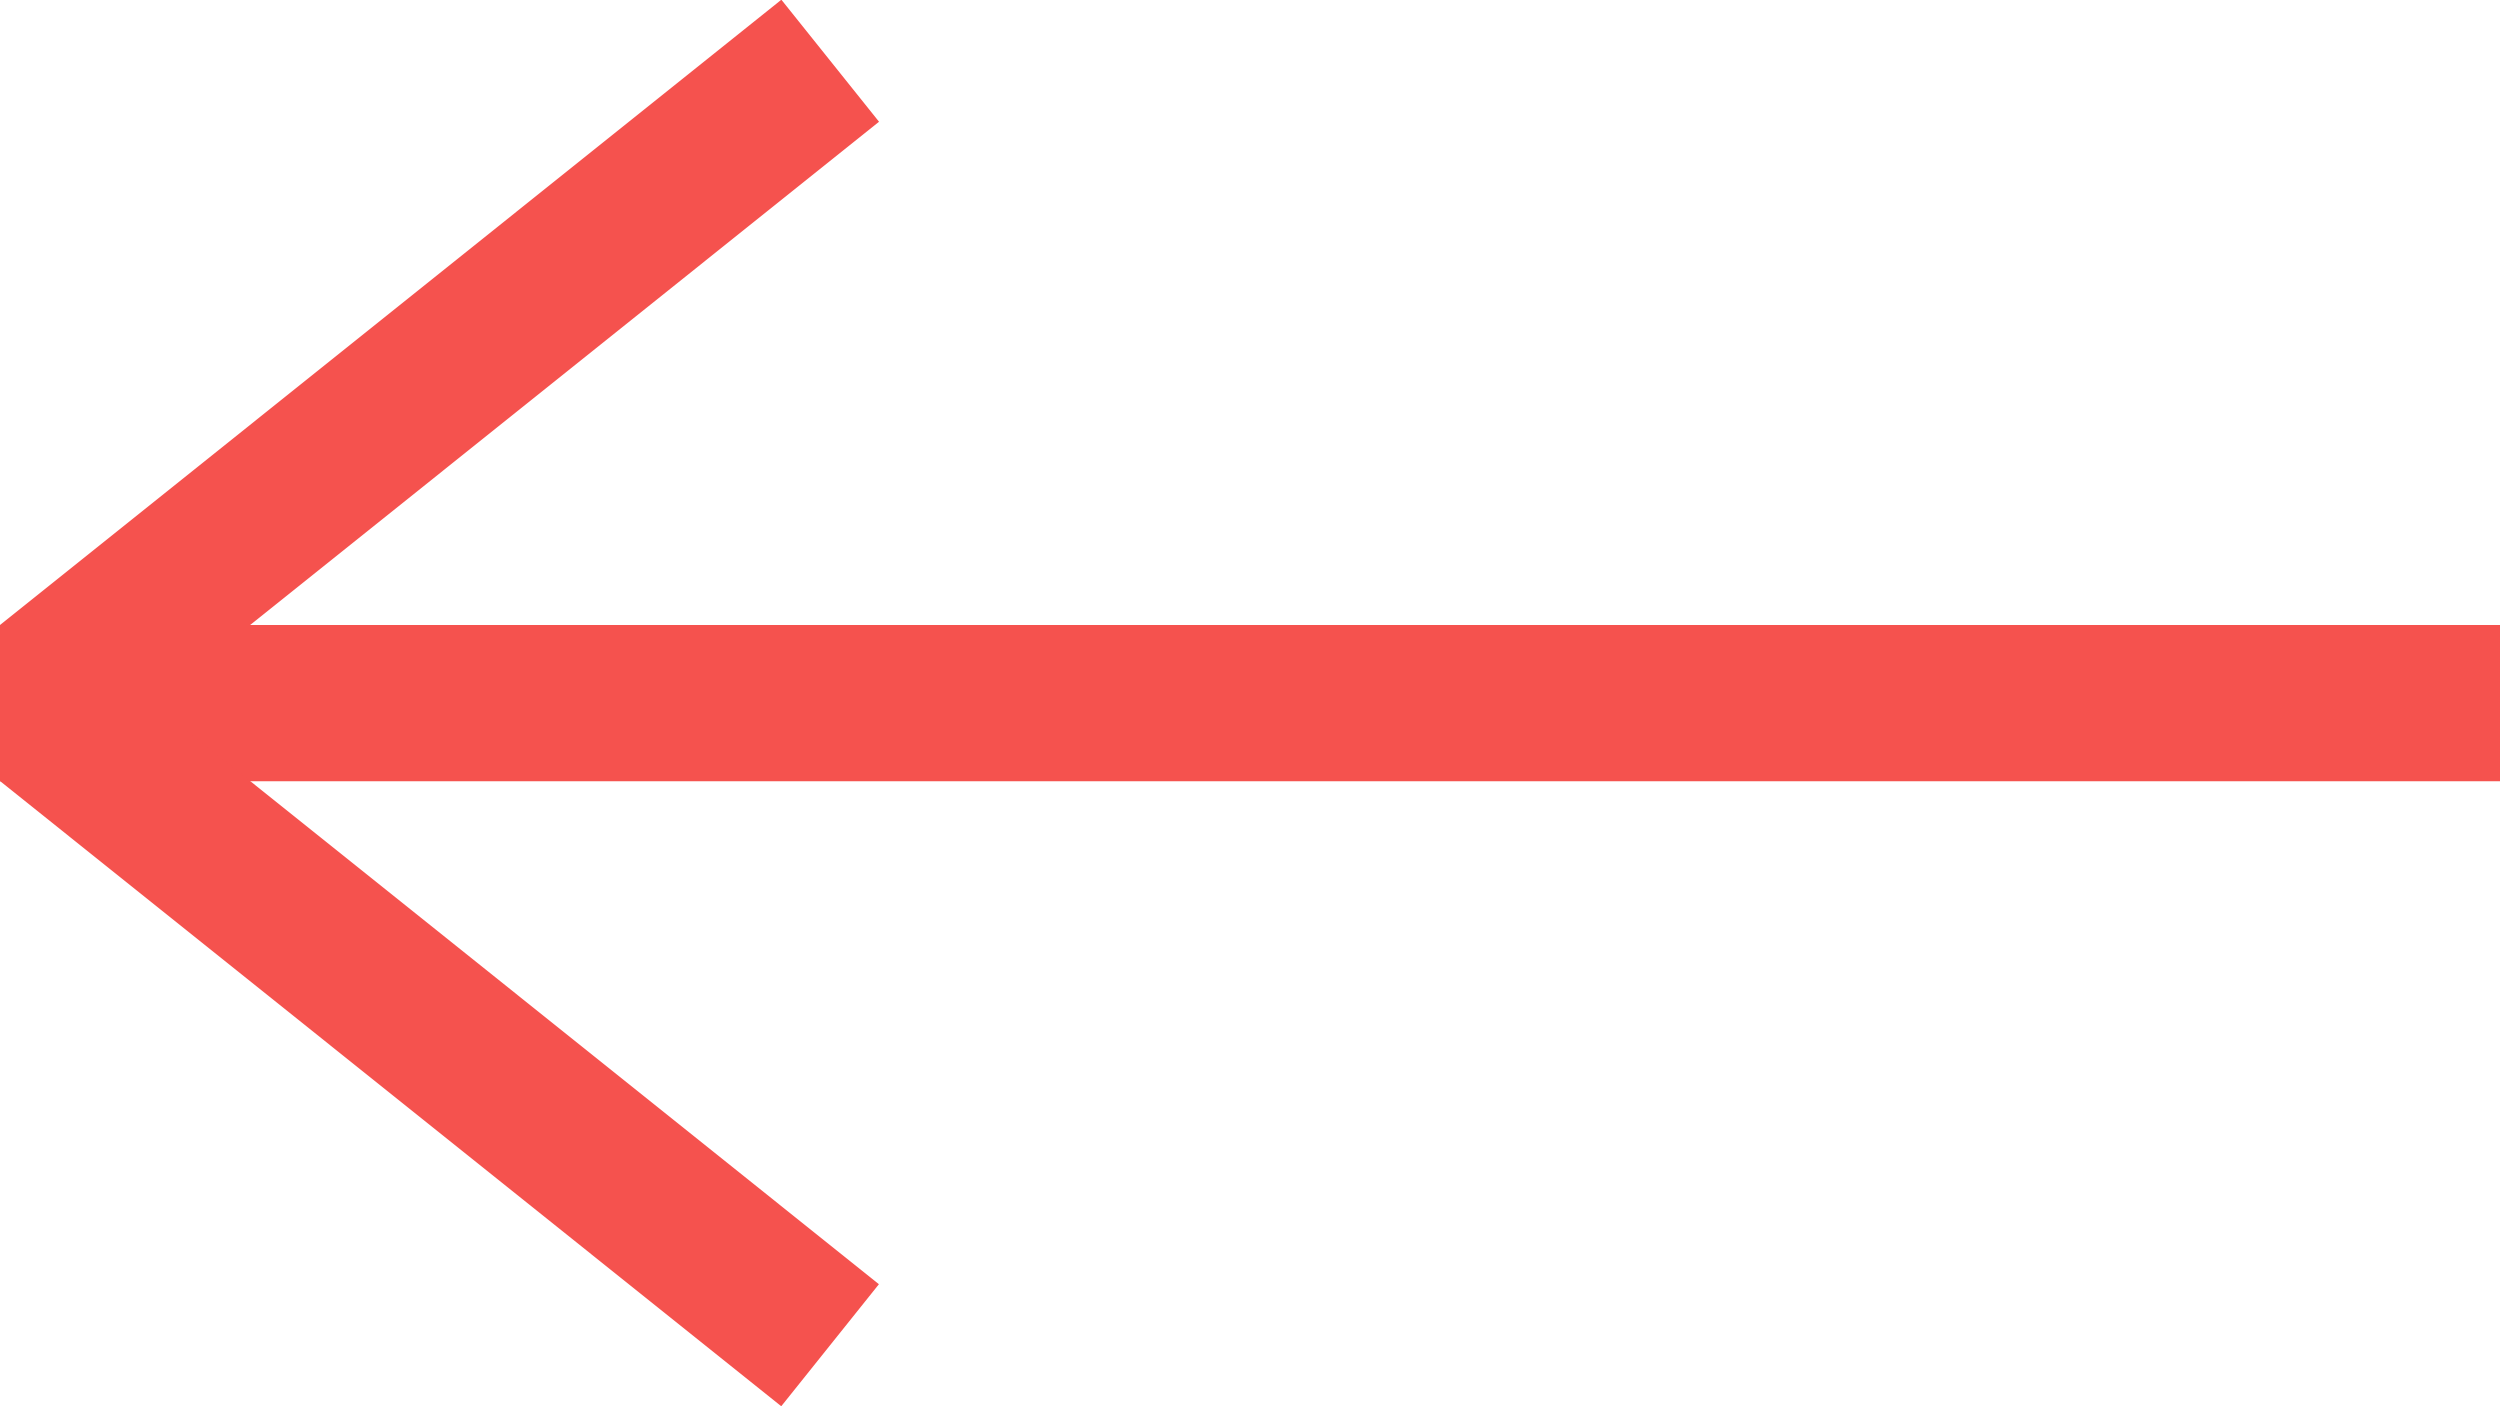 <svg width="16" height="9" viewBox="0 0 16 9" fill="none" xmlns="http://www.w3.org/2000/svg">
<line y1="-0.5" x2="16" y2="-0.5" transform="matrix(-1 0 0 1 16 5)" stroke="#F5524E"/>
<line y1="-0.5" x2="6.403" y2="-0.5" transform="matrix(-0.781 -0.625 -0.625 0.781 5 9)" stroke="#F5524E"/>
<line y1="-0.5" x2="6.403" y2="-0.5" transform="matrix(0.781 -0.625 -0.625 -0.781 0 4)" stroke="#F5524E"/>
</svg>
